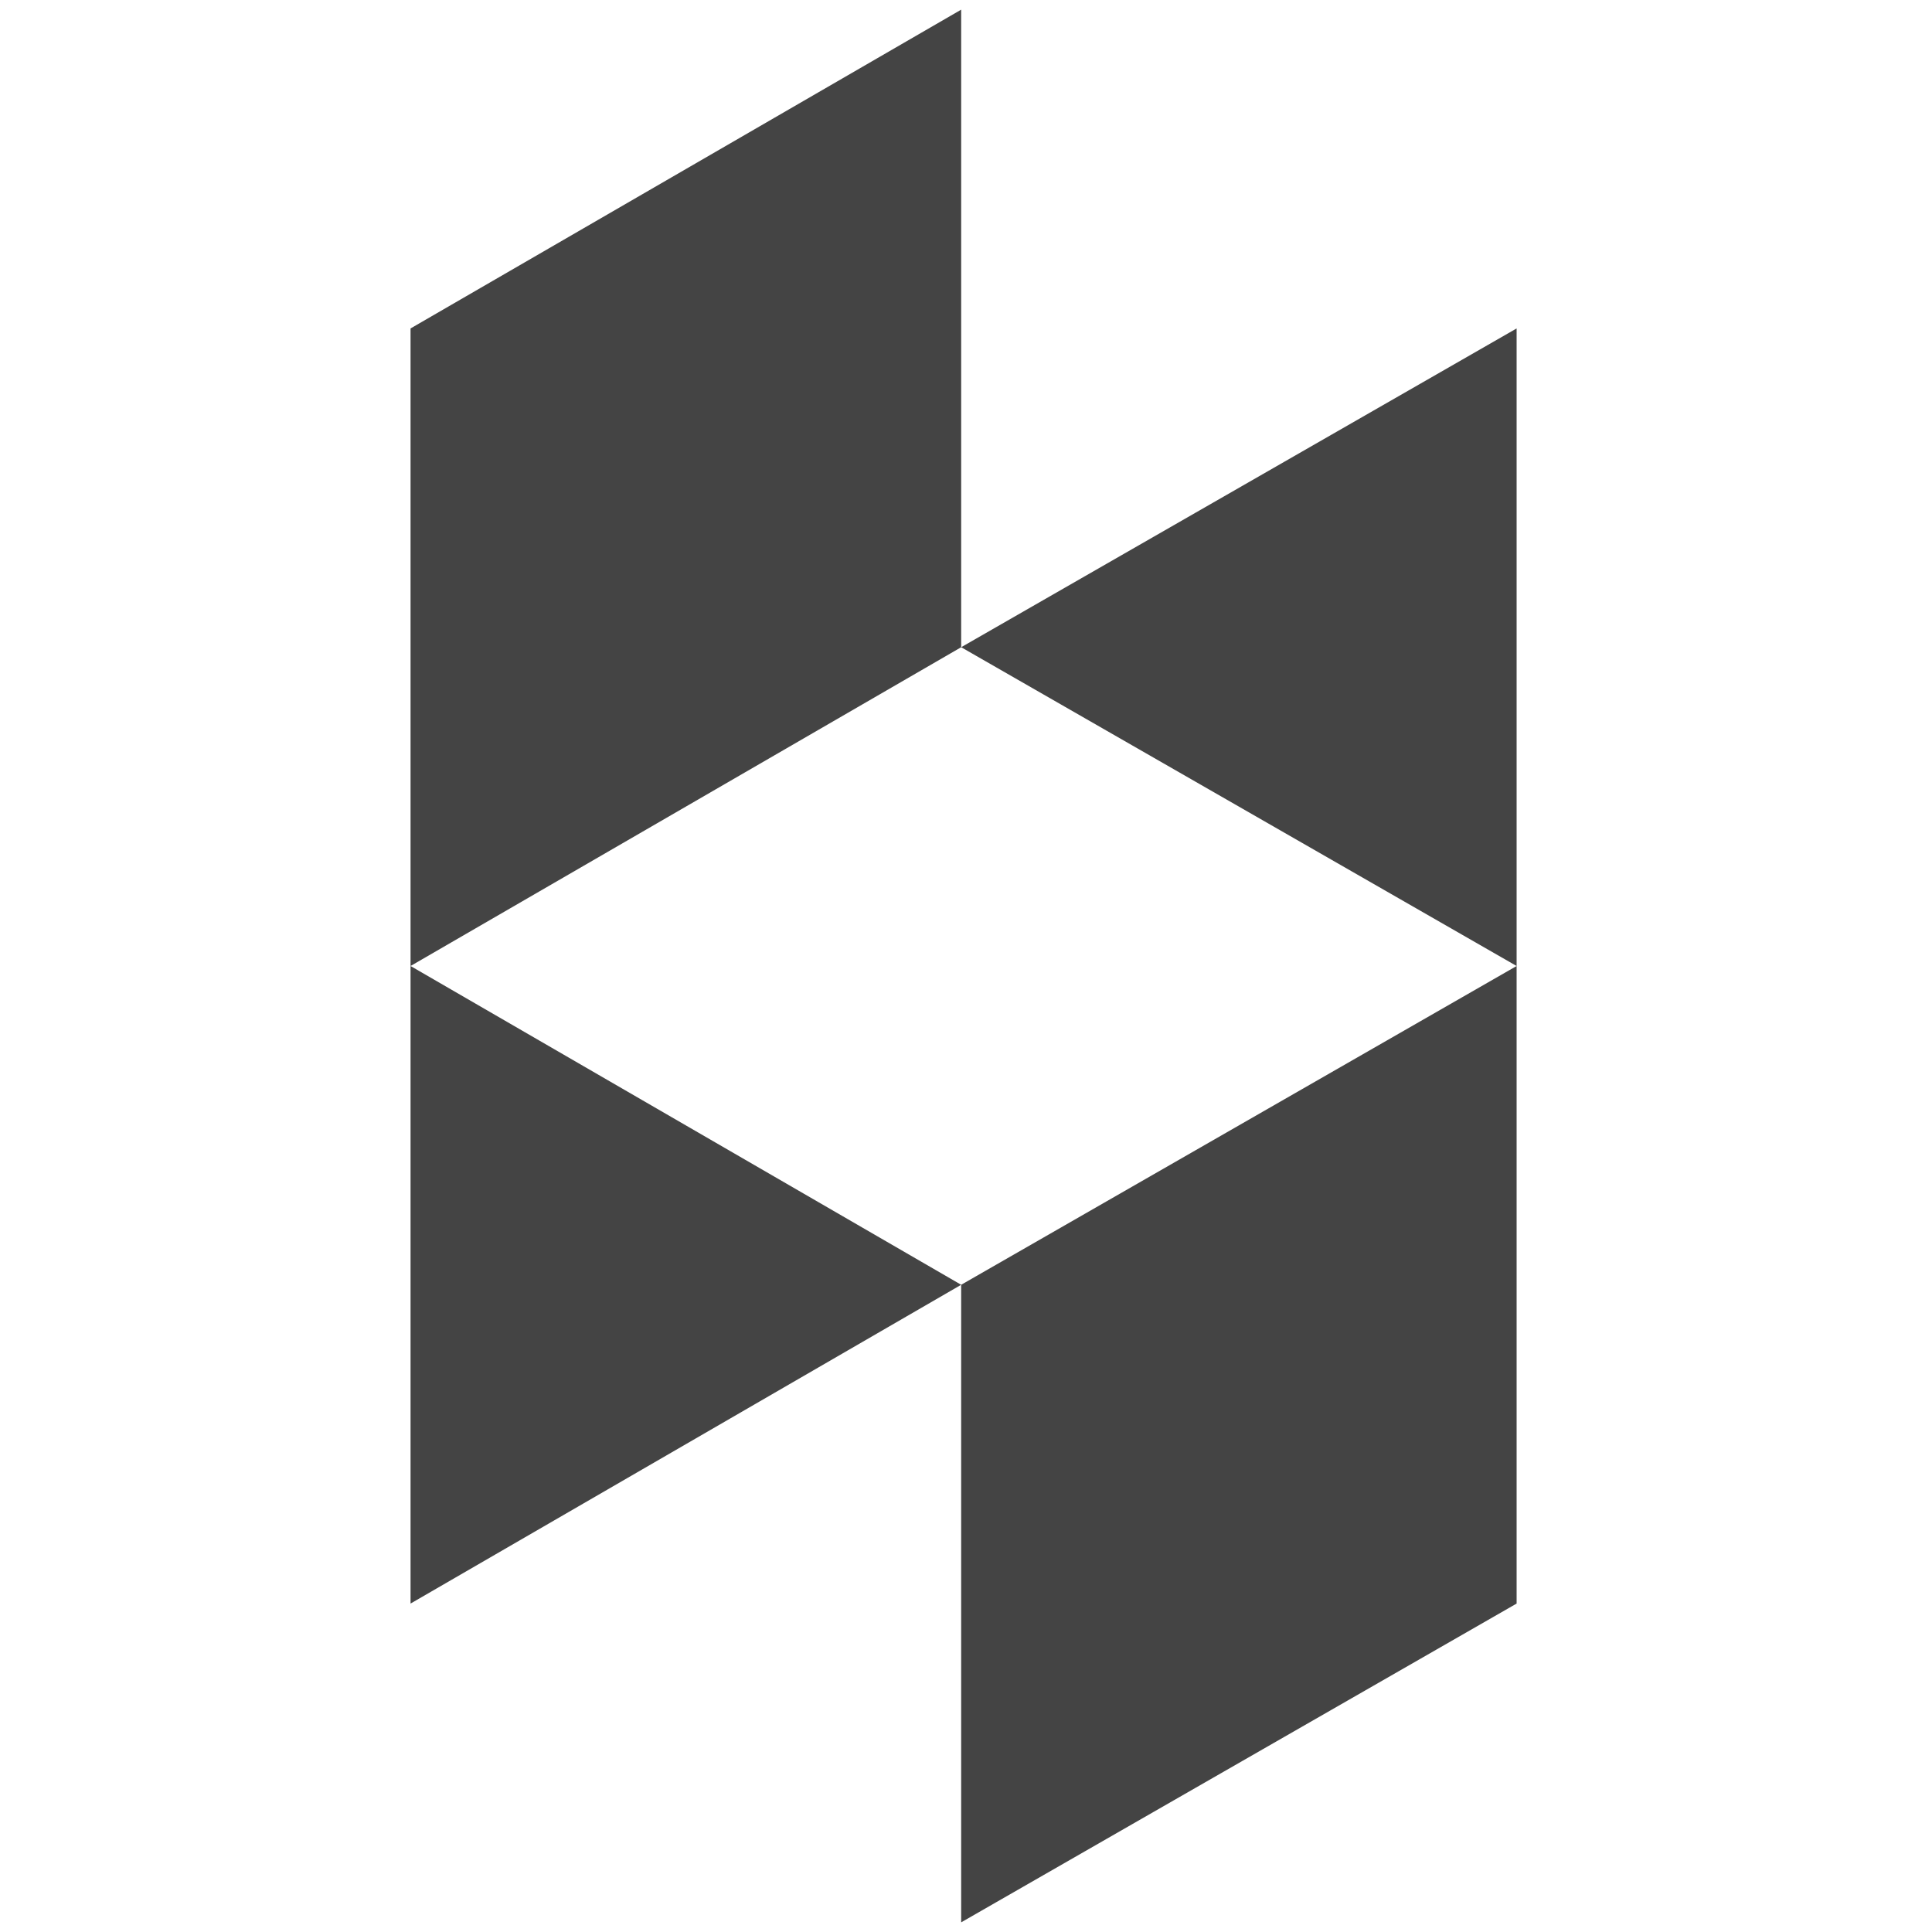 <?xml version="1.0"?><svg xmlns="http://www.w3.org/2000/svg" width="40" height="40" viewBox="0 0 40 40"><path fill="#444" d="m19.9 26.6l11.5-6.6v13.2l-11.5 6.6v-13.2z m-11.4-6.6v13.2l11.4-6.6z m11.4-19.8v13.2l-11.4 6.6v-13.2z m0 13.2l11.5-6.6v13.2z"></path></svg>